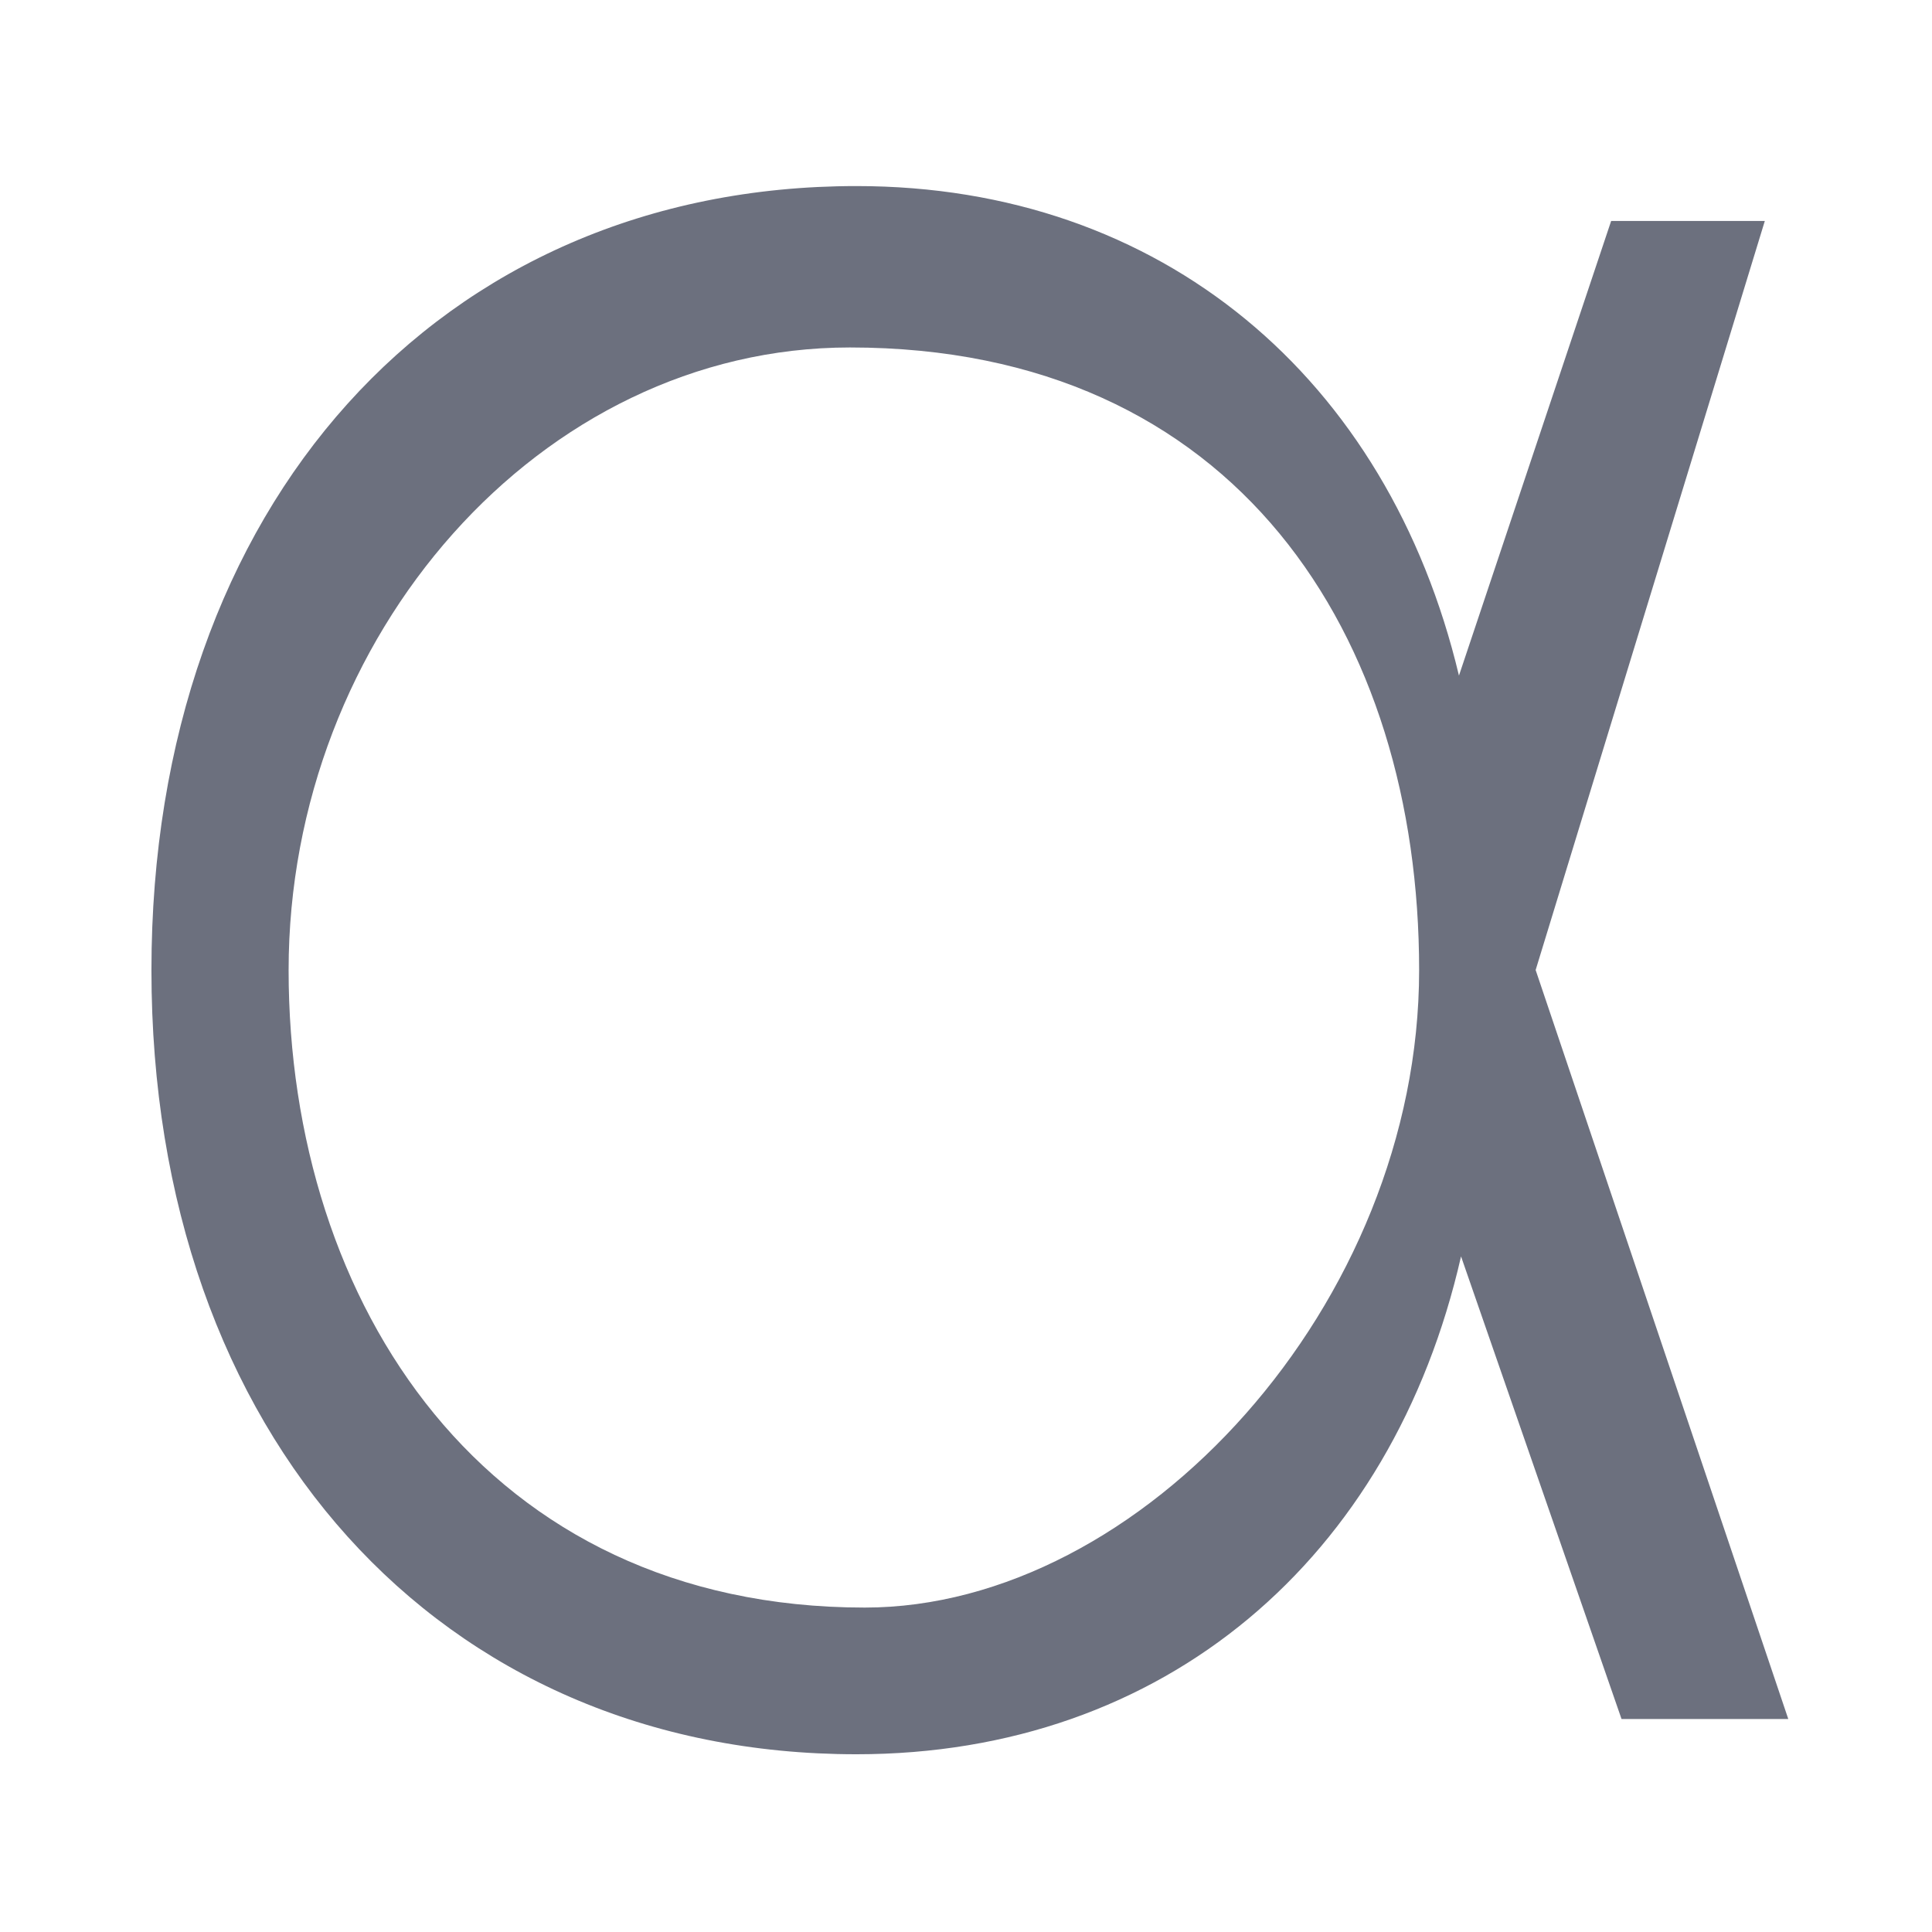 <?xml version="1.0" encoding="UTF-8" standalone="no"?>
<!-- Generator: Adobe Illustrator 16.2.0, SVG Export Plug-In . SVG Version: 6.00 Build 0)  -->

<svg
   xmlns:dc="http://purl.org/dc/elements/1.1/"
   xmlns:cc="http://creativecommons.org/ns#"
   xmlns:rdf="http://www.w3.org/1999/02/22-rdf-syntax-ns#"
   xmlns:svg="http://www.w3.org/2000/svg"
   xmlns="http://www.w3.org/2000/svg"
   xmlns:sodipodi="http://sodipodi.sourceforge.net/DTD/sodipodi-0.dtd"
   xmlns:inkscape="http://www.inkscape.org/namespaces/inkscape"
   version="1.1"
   id="Laag_1"
   x="0px"
   y="0px"
   width="13px"
   height="13px"
   viewBox="0 0 13 13"
   enable-background="new 0 0 13 13"
   xml:space="preserve"
   inkscape:version="0.91 r13725"
   sodipodi:docname="symbols.svg"><defs
     id="defs9" /><sodipodi:namedview
     pagecolor="#ffffff"
     bordercolor="#666666"
     borderopacity="1"
     objecttolerance="10"
     gridtolerance="10"
     guidetolerance="10"
     inkscape:pageopacity="0"
     inkscape:pageshadow="2"
     inkscape:window-width="2560"
     inkscape:window-height="1377"
     id="namedview7"
     showgrid="false"
     inkscape:zoom="36.307692"
     inkscape:cx="9.9071346"
     inkscape:cy="2.2247778"
     inkscape:window-x="2552"
     inkscape:window-y="-8"
     inkscape:window-maximized="1"
     inkscape:current-layer="Laag_1" /><path
     inkscape:connector-curvature="0"
     style="fill:#6c707e;fill-opacity:1"
     d="m 12.033,11.567 -1.7,-5.04 1.542,-5.04 -1.034,0 -1.024,3.059 C 9.34,2.544 7.817,1.252 5.763,1.252 c -2.805,0 -4.744,2.146 -4.744,5.276 0,3.13 1.939,5.276 4.744,5.276 2.072,0 3.605,-1.316 4.068,-3.35 L 10.911,11.567 Z M 5.819,10.817 c -2.555,0 -3.877,-2.045 -3.877,-4.289 C 1.942,4.283 3.632,2.338 5.719,2.338 8.323,2.338 9.549,4.283 9.549,6.528 9.549,8.772 7.679,10.817 5.819,10.817 Z"
     id="path6"
     sodipodi:nodetypes="cccccssscccsssss" /></svg>